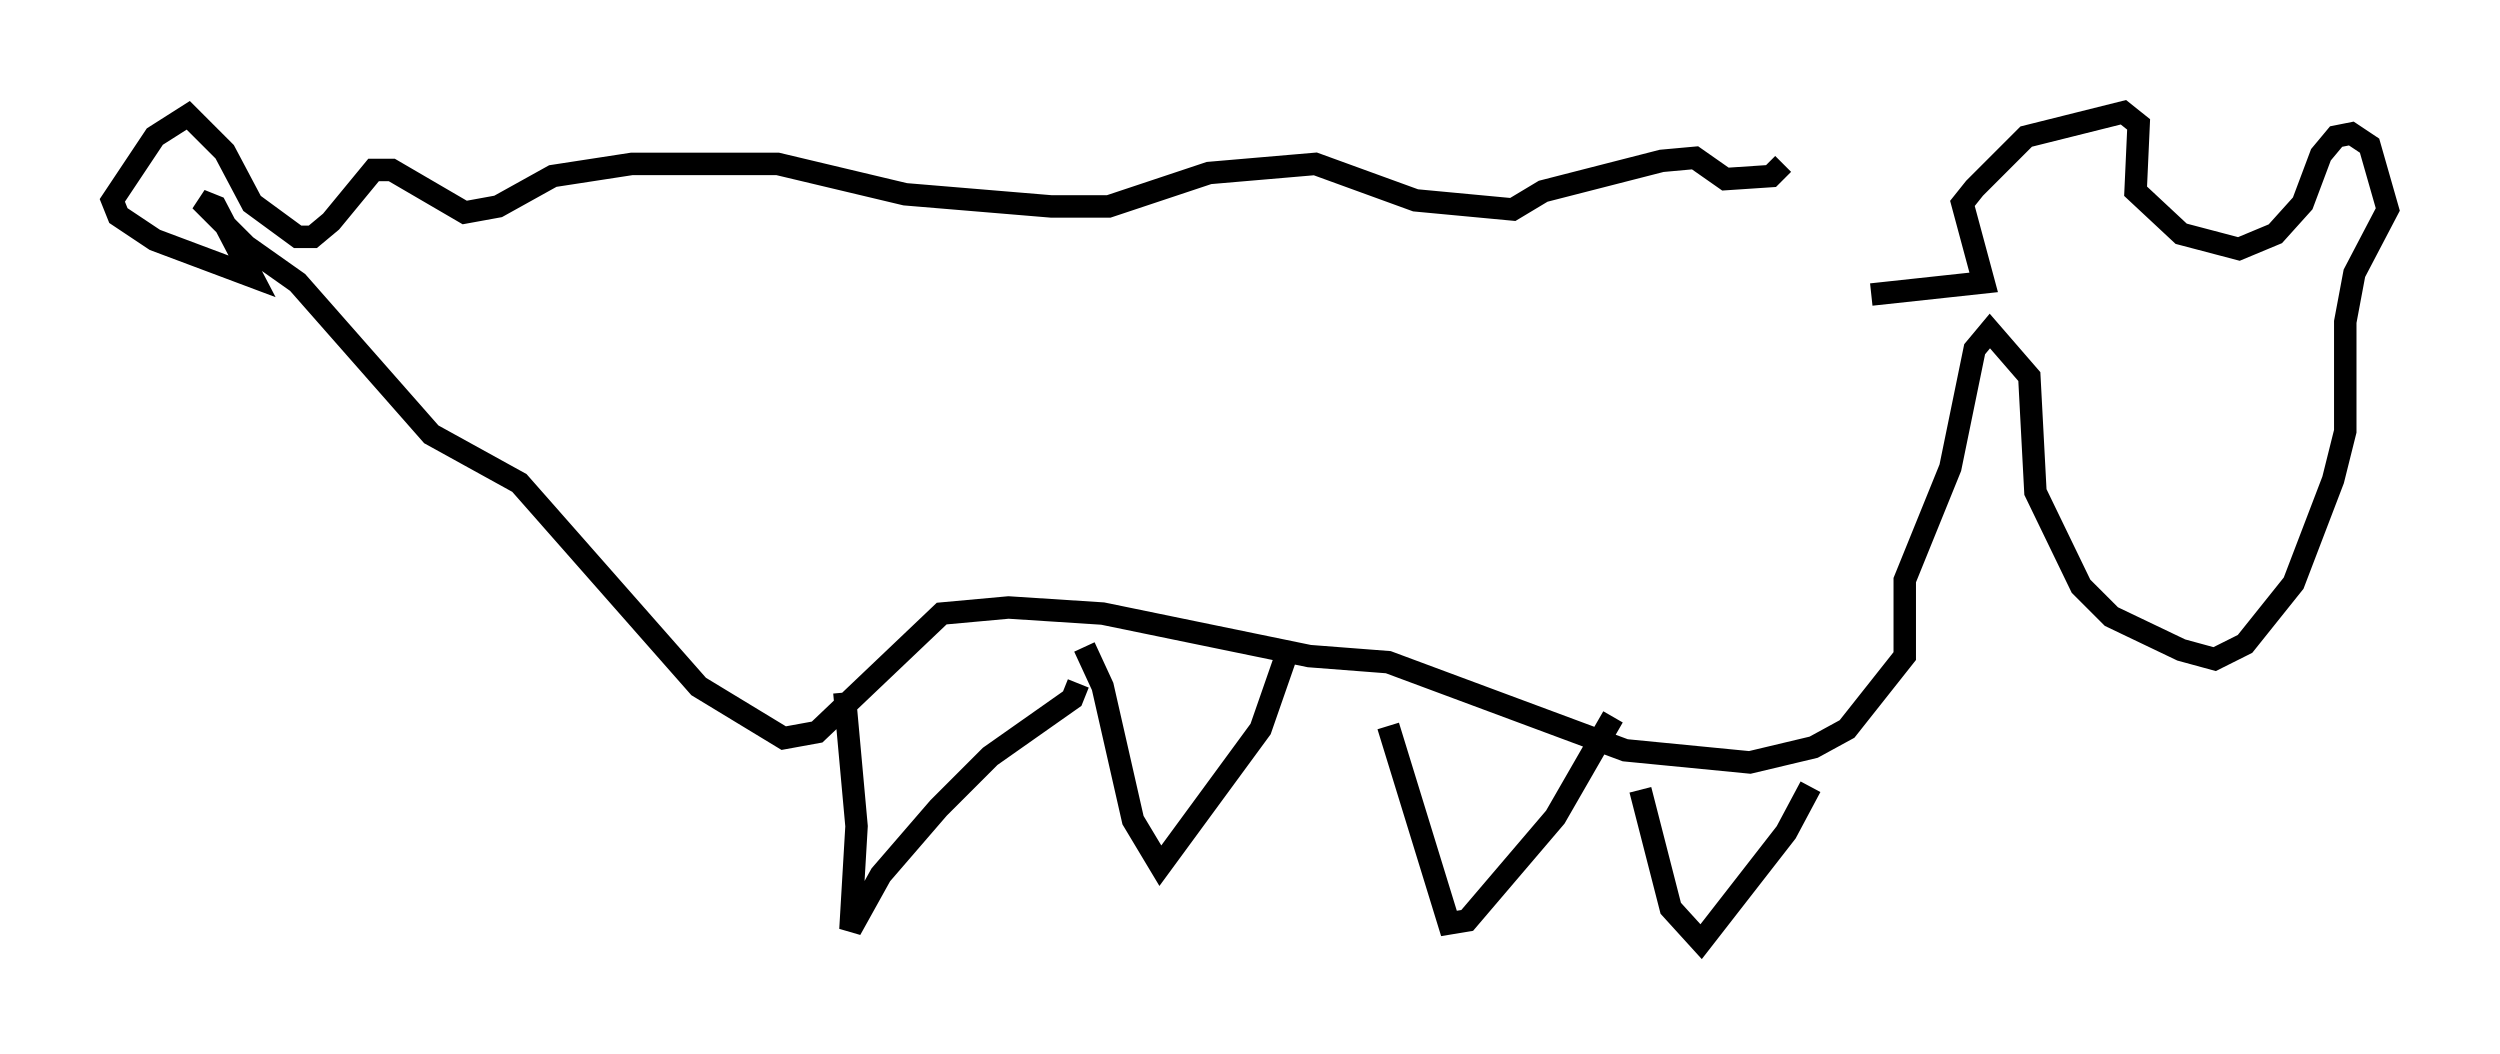 <?xml version="1.0" encoding="utf-8" ?>
<svg baseProfile="full" height="46.941" version="1.1" width="111.352" xmlns="http://www.w3.org/2000/svg" xmlns:ev="http://www.w3.org/2001/xml-events" xmlns:xlink="http://www.w3.org/1999/xlink"><defs /><rect fill="white" height="46.941" width="111.352" x="0" y="0" /><path d="M79.153, 6.894 m4.195, 6.225 l5.007, -0.541 -0.947, -3.518 l0.541, -0.677 2.3, -2.3 l4.33, -1.083 0.677, 0.541 l-0.135, 2.977 2.03, 1.894 l2.571, 0.677 1.624, -0.677 l1.218, -1.353 0.812, -2.165 l0.677, -0.812 0.677, -0.135 l0.812, 0.541 0.812, 2.842 l-1.488, 2.842 -0.406, 2.165 l0.0, 4.871 -0.541, 2.165 l-1.759, 4.601 -2.165, 2.706 l-1.353, 0.677 -1.488, -0.406 l-3.112, -1.488 -1.353, -1.353 l-2.03, -4.195 -0.271, -5.142 l-1.759, -2.03 -0.677, 0.812 l-1.083, 5.277 -2.03, 5.007 l0.0, 3.383 -2.571, 3.248 l-1.488, 0.812 -2.842, 0.677 l-5.548, -0.541 -10.555, -3.924 l-3.518, -0.271 -9.202, -1.894 l-4.195, -0.271 -2.977, 0.271 l-5.548, 5.277 -1.488, 0.271 l-3.789, -2.3 -7.984, -9.066 l-3.924, -2.165 -5.954, -6.766 l-2.3, -1.624 -2.03, -2.03 l0.677, 0.271 1.624, 3.112 l-4.33, -1.624 -1.624, -1.083 l-0.271, -0.677 1.894, -2.842 l1.488, -0.947 1.624, 1.624 l1.218, 2.3 2.03, 1.488 l0.677, 0.0 0.812, -0.677 l1.894, -2.3 0.812, 0.0 l3.248, 1.894 1.488, -0.271 l2.436, -1.353 3.518, -0.541 l6.495, 0.0 5.683, 1.353 l6.495, 0.541 2.571, 0.0 l4.465, -1.488 4.736, -0.406 l4.465, 1.624 4.33, 0.406 l1.353, -0.812 5.277, -1.353 l1.488, -0.135 1.353, 0.947 l2.03, -0.135 0.541, -0.541 m-41.813, 23.545 l0.541, 5.954 -0.271, 4.601 l1.353, -2.436 2.571, -2.977 l2.3, -2.3 3.654, -2.571 l0.271, -0.677 m0.271, -1.624 l0.812, 1.759 1.353, 5.954 l1.218, 2.03 4.465, -6.089 l1.083, -3.112 m4.601, 2.977 l2.706, 8.796 0.812, -0.135 l3.924, -4.601 2.571, -4.465 m1.218, 3.248 l1.353, 5.277 1.353, 1.488 l3.789, -4.871 1.083, -2.03 " fill="none" stroke="black" stroke-width="1" /></svg>